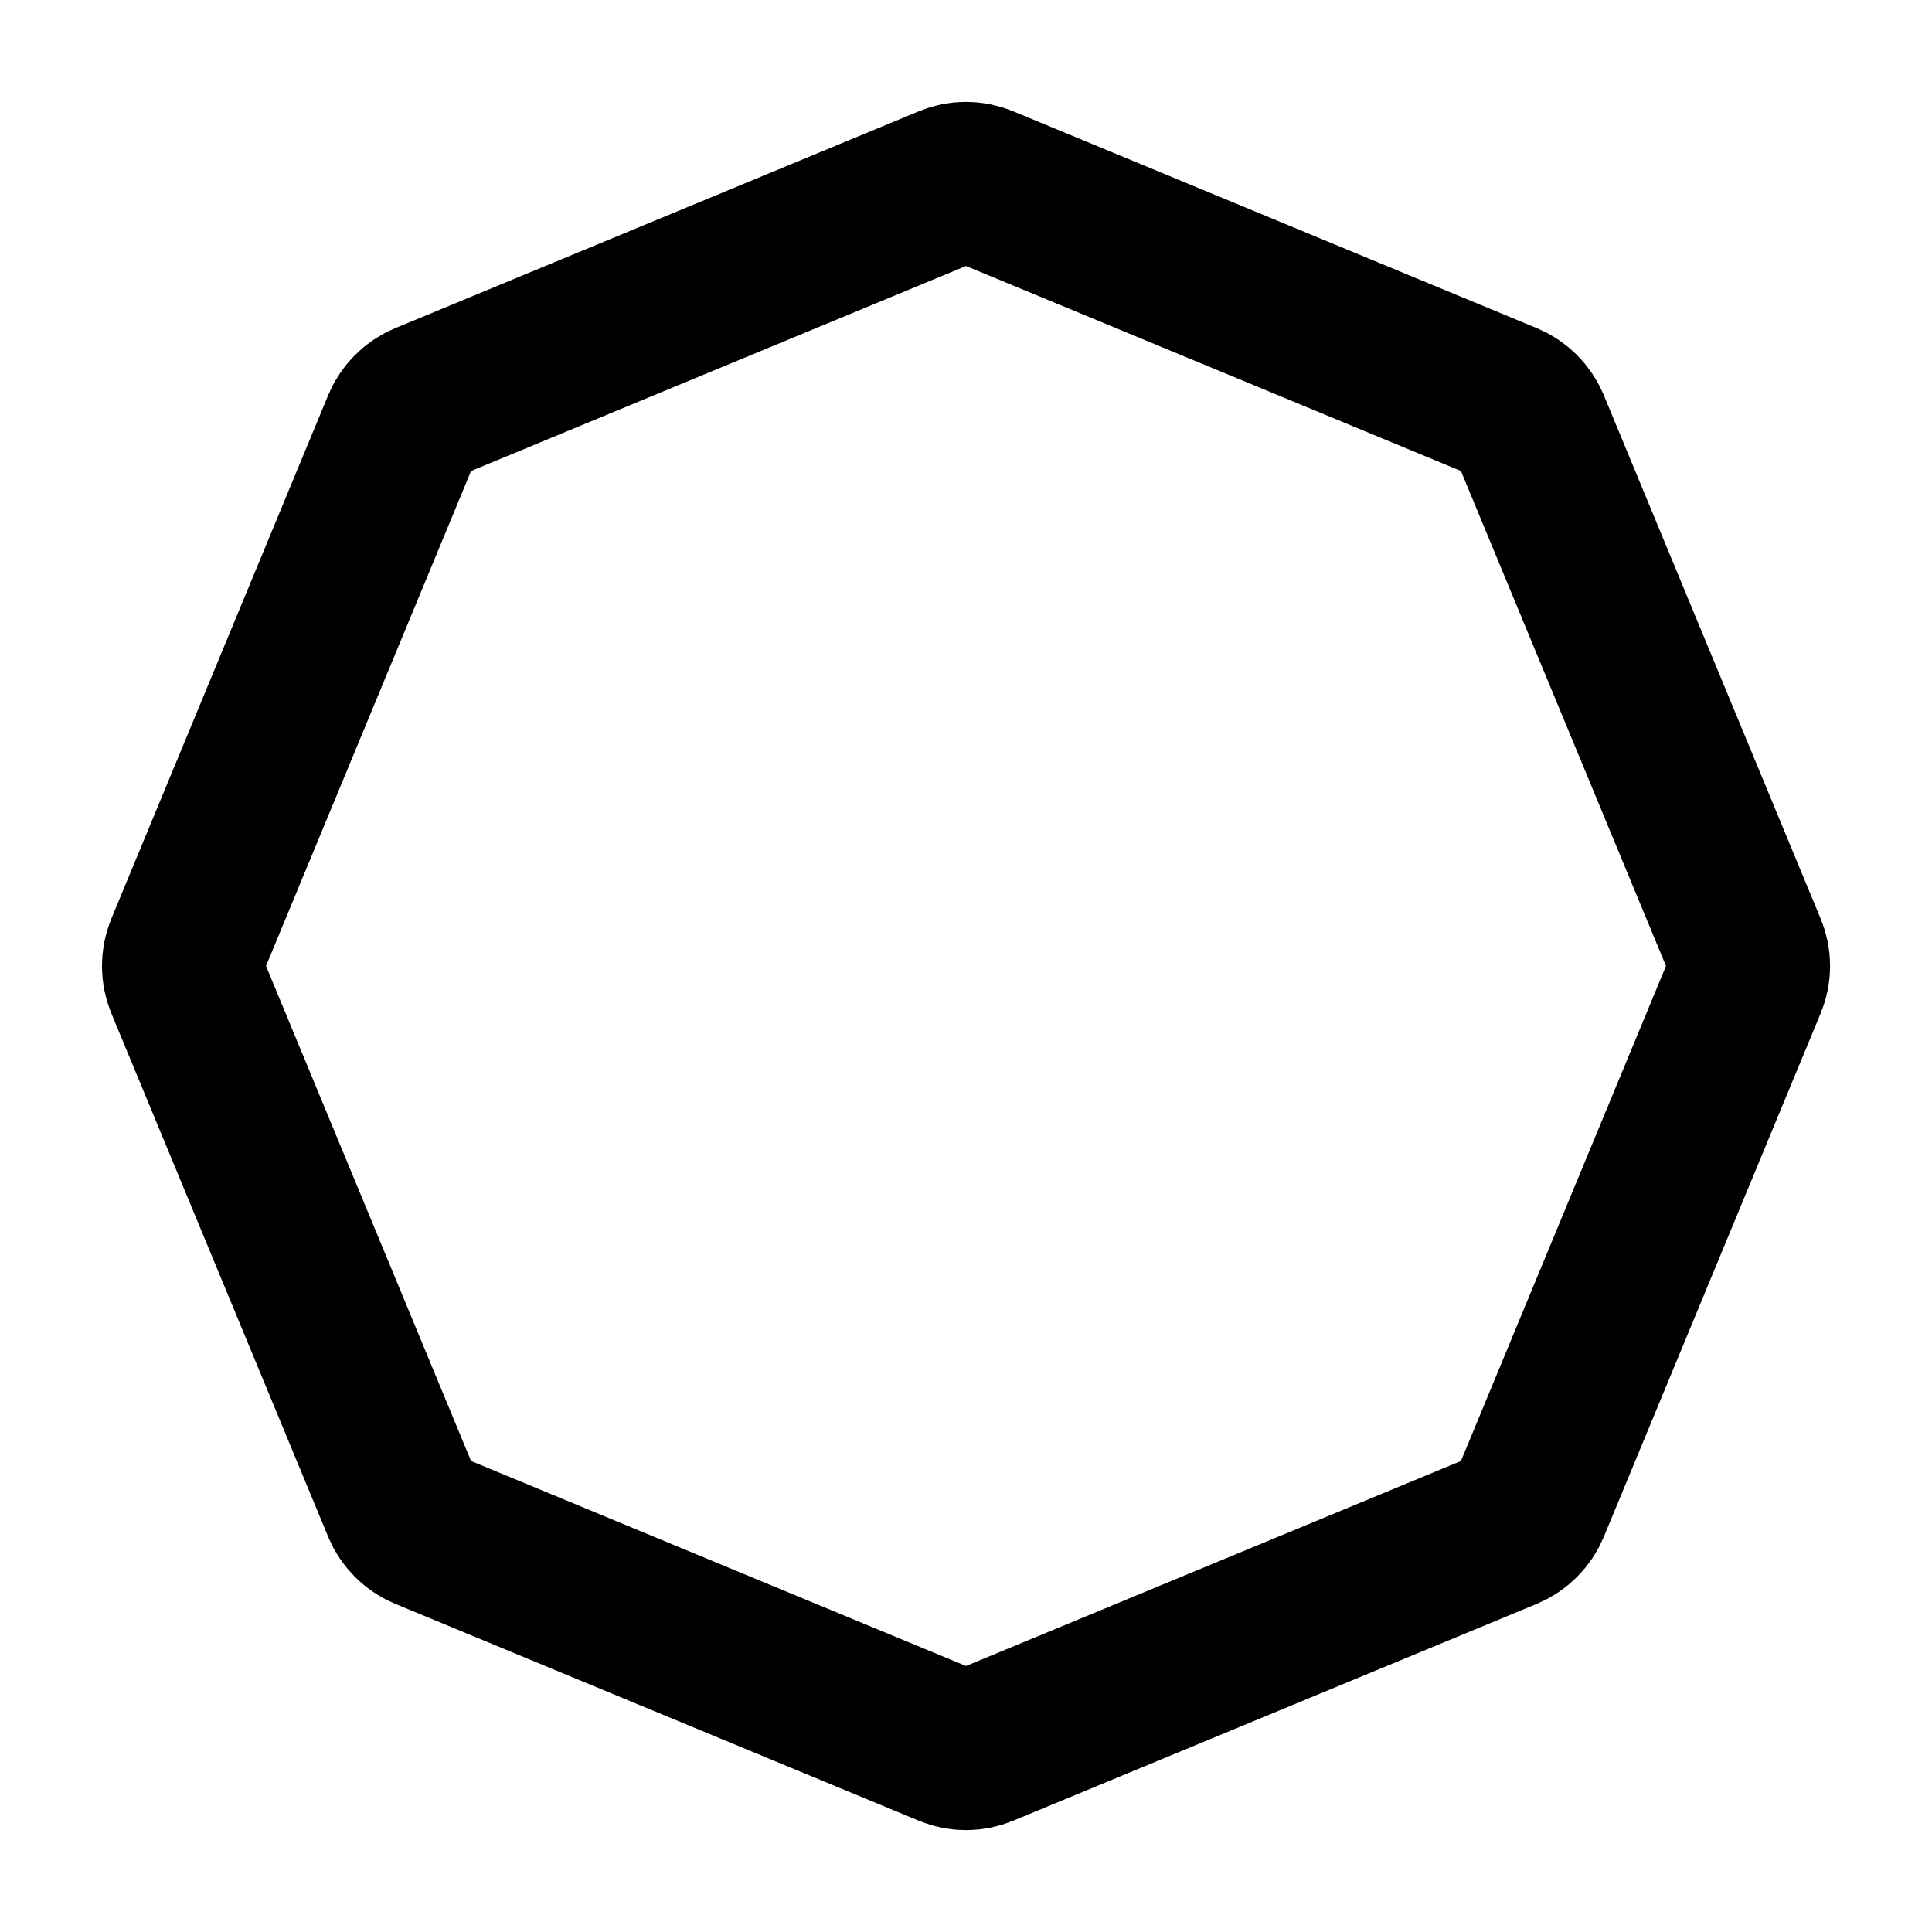 <svg width="18" height="18" viewBox="0 0 18 18" fill="none" xmlns="http://www.w3.org/2000/svg">
<path d="M8.847 1.73C8.945 1.689 9.055 1.689 9.153 1.73L14.033 3.751C14.13 3.792 14.208 3.87 14.249 3.968L16.27 8.847C16.311 8.945 16.311 9.055 16.27 9.153L14.249 14.032C14.208 14.13 14.13 14.208 14.033 14.249L9.153 16.27C9.055 16.311 8.945 16.311 8.847 16.27L3.968 14.249C3.87 14.208 3.792 14.13 3.751 14.032L1.73 9.153C1.69 9.055 1.69 8.945 1.73 8.847L3.751 3.968C3.792 3.87 3.87 3.792 3.968 3.751L8.847 1.73Z" stroke="black" stroke-width="1.5" stroke-linecap="round" stroke-linejoin="round"/>
</svg>
